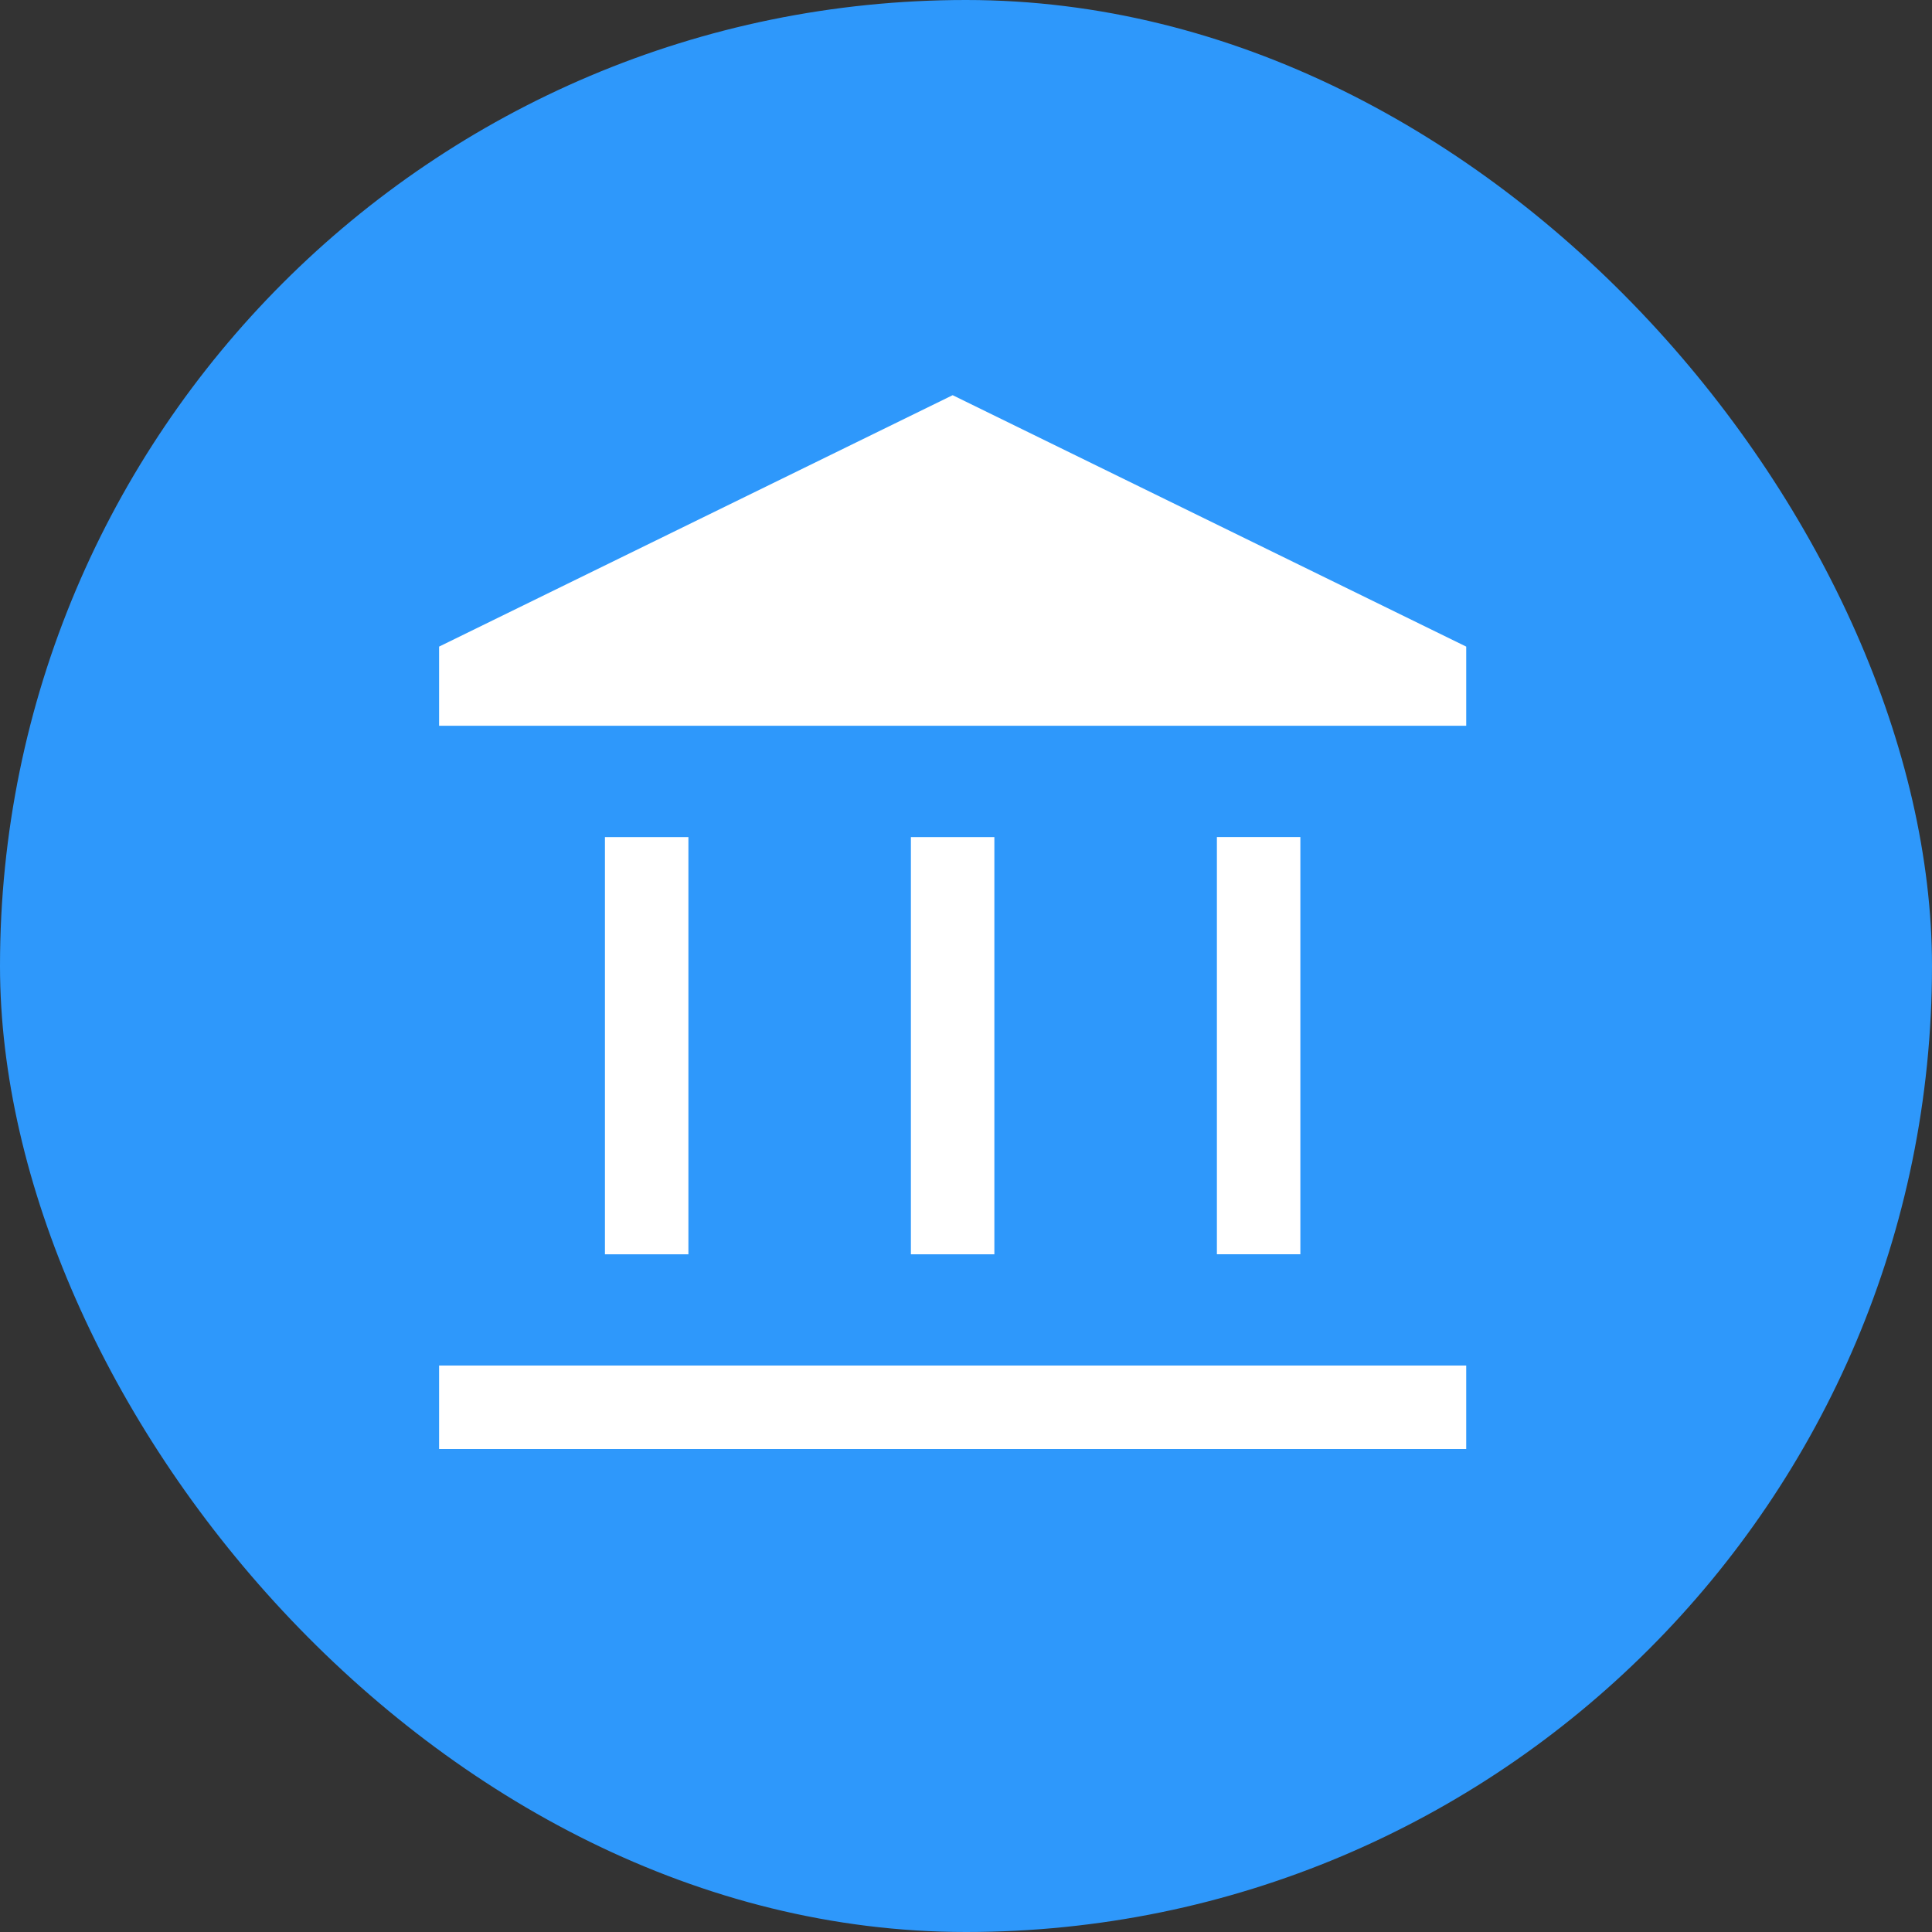<svg xmlns="http://www.w3.org/2000/svg" viewBox="0 0 44 44" height="44" width="44"><rect x="0" y="0" width="44" height="44" fill="#333333" stroke="none"/><title>office_#2E98FB.svg</title><rect fill="none" x="0" y="0" width="44" height="44"></rect><rect x="0" y="0" width="44" height="44" rx="22" ry="22" fill="#2e98fb"></rect><path fill="#fff" transform="translate(2 2)" d="m11.777,26.566l0,-9.502l1.901,0l0,9.502l-1.901,0zm6.968,0l0,-9.502l1.901,0l0,9.502l-1.901,0zm-10.745,4.434l0,-1.901l23.392,0l0,1.901l-23.392,0zm17.714,-4.435l0,-9.502l1.901,0l0,9.502l-1.901,0zm-17.714,-12.036l0,-1.803l11.696,-5.726l11.696,5.726l0,1.803l-23.392,0z"></path></svg>
